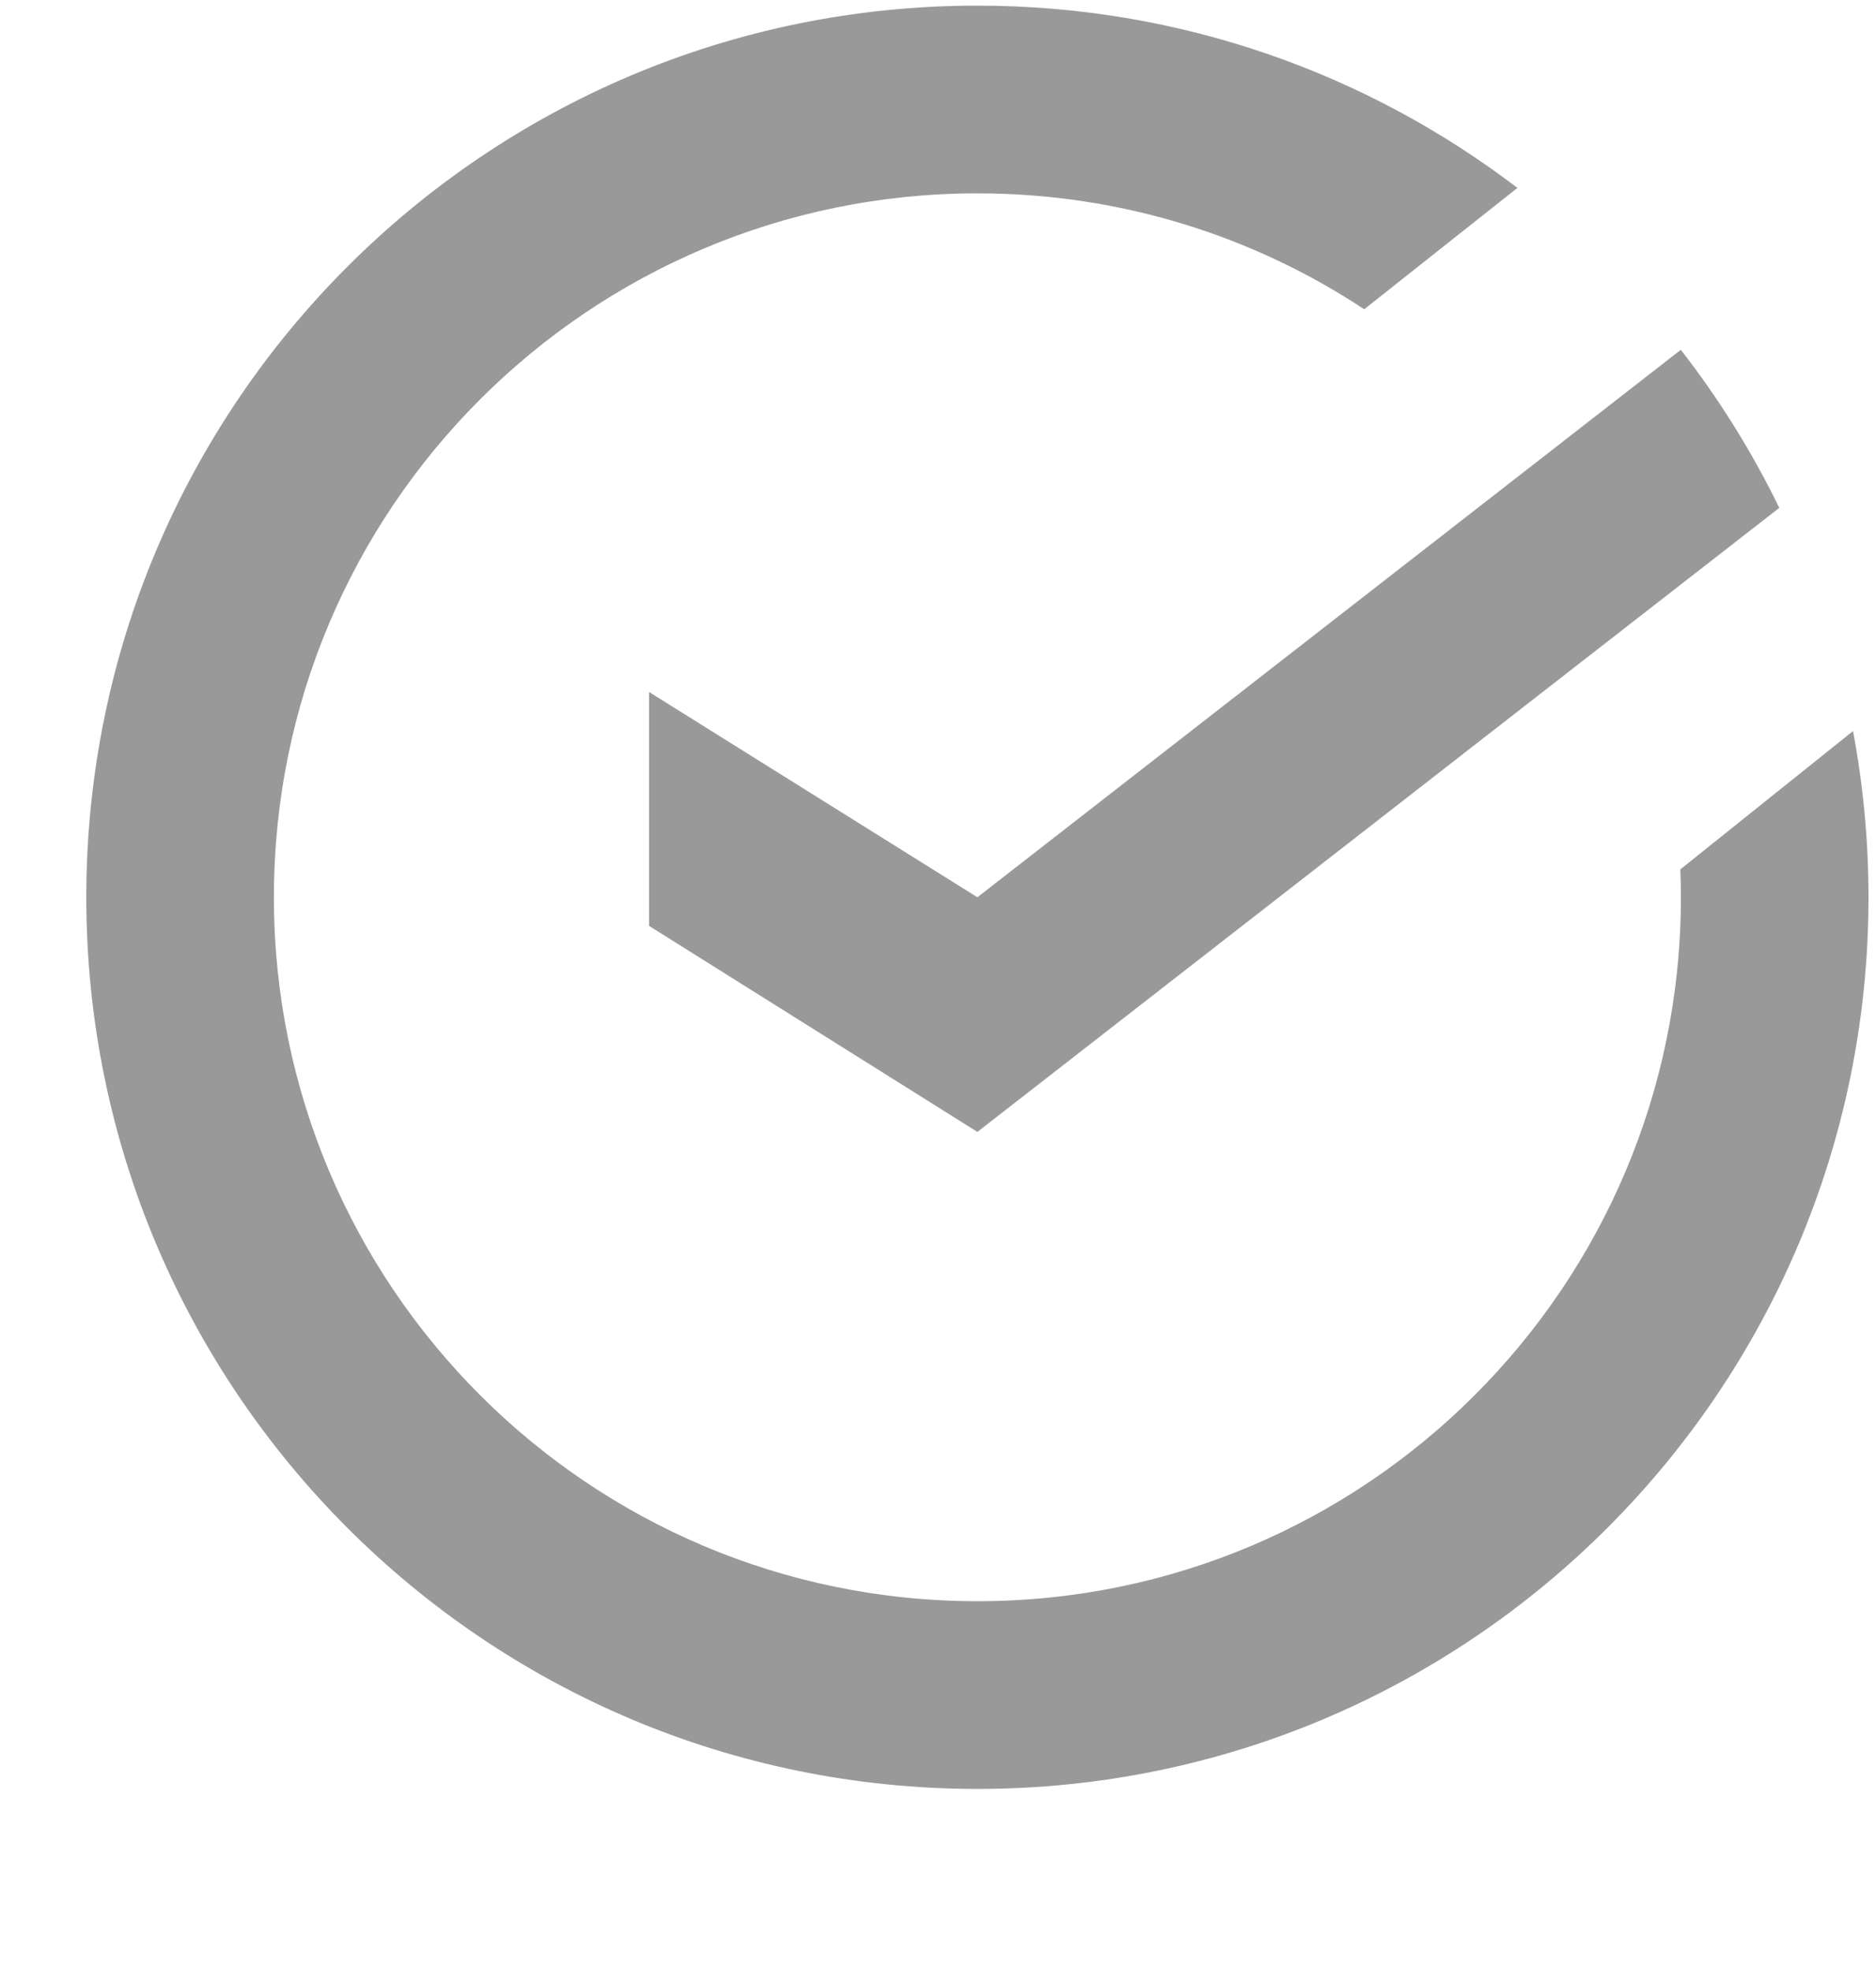 <svg width="20" height="21" viewBox="0 0 20 21" fill="none" xmlns="http://www.w3.org/2000/svg">
<g clip-path="url(#clip0_5_2103)">
<g clip-path="url(#clip1_5_2103)">
<path d="M17.914 9.263C17.918 9.362 17.92 9.461 17.92 9.56C17.92 13.702 14.562 17.06 10.42 17.06C6.278 17.06 2.92 13.702 2.92 9.56C2.92 5.418 6.278 2.06 10.42 2.06C11.944 2.06 13.361 2.514 14.544 3.295L16.177 2.002C14.58 0.784 12.584 0.06 10.42 0.06C5.173 0.06 0.92 4.313 0.92 9.56C0.92 14.807 5.173 19.06 10.42 19.06C15.667 19.06 19.92 14.807 19.92 9.56C19.92 8.955 19.863 8.363 19.755 7.789L17.914 9.263Z" fill="#999999"/>
<path d="M10.42 12.06L18.969 5.411C18.677 4.812 18.325 4.248 17.919 3.727L10.42 9.56L6.92 7.373V9.865L10.42 12.06Z" fill="#999999"/>
</g>
</g>
<defs>
<clipPath id="clip0_5_2103">
<rect width="19" height="20" fill="white" transform="translate(0.92 0.06)"/>
</clipPath>
<clipPath id="clip1_5_2103">
<rect width="1276" height="320" fill="white" transform="translate(-239.08 -247.94)"/>
</clipPath>
</defs>
</svg>
